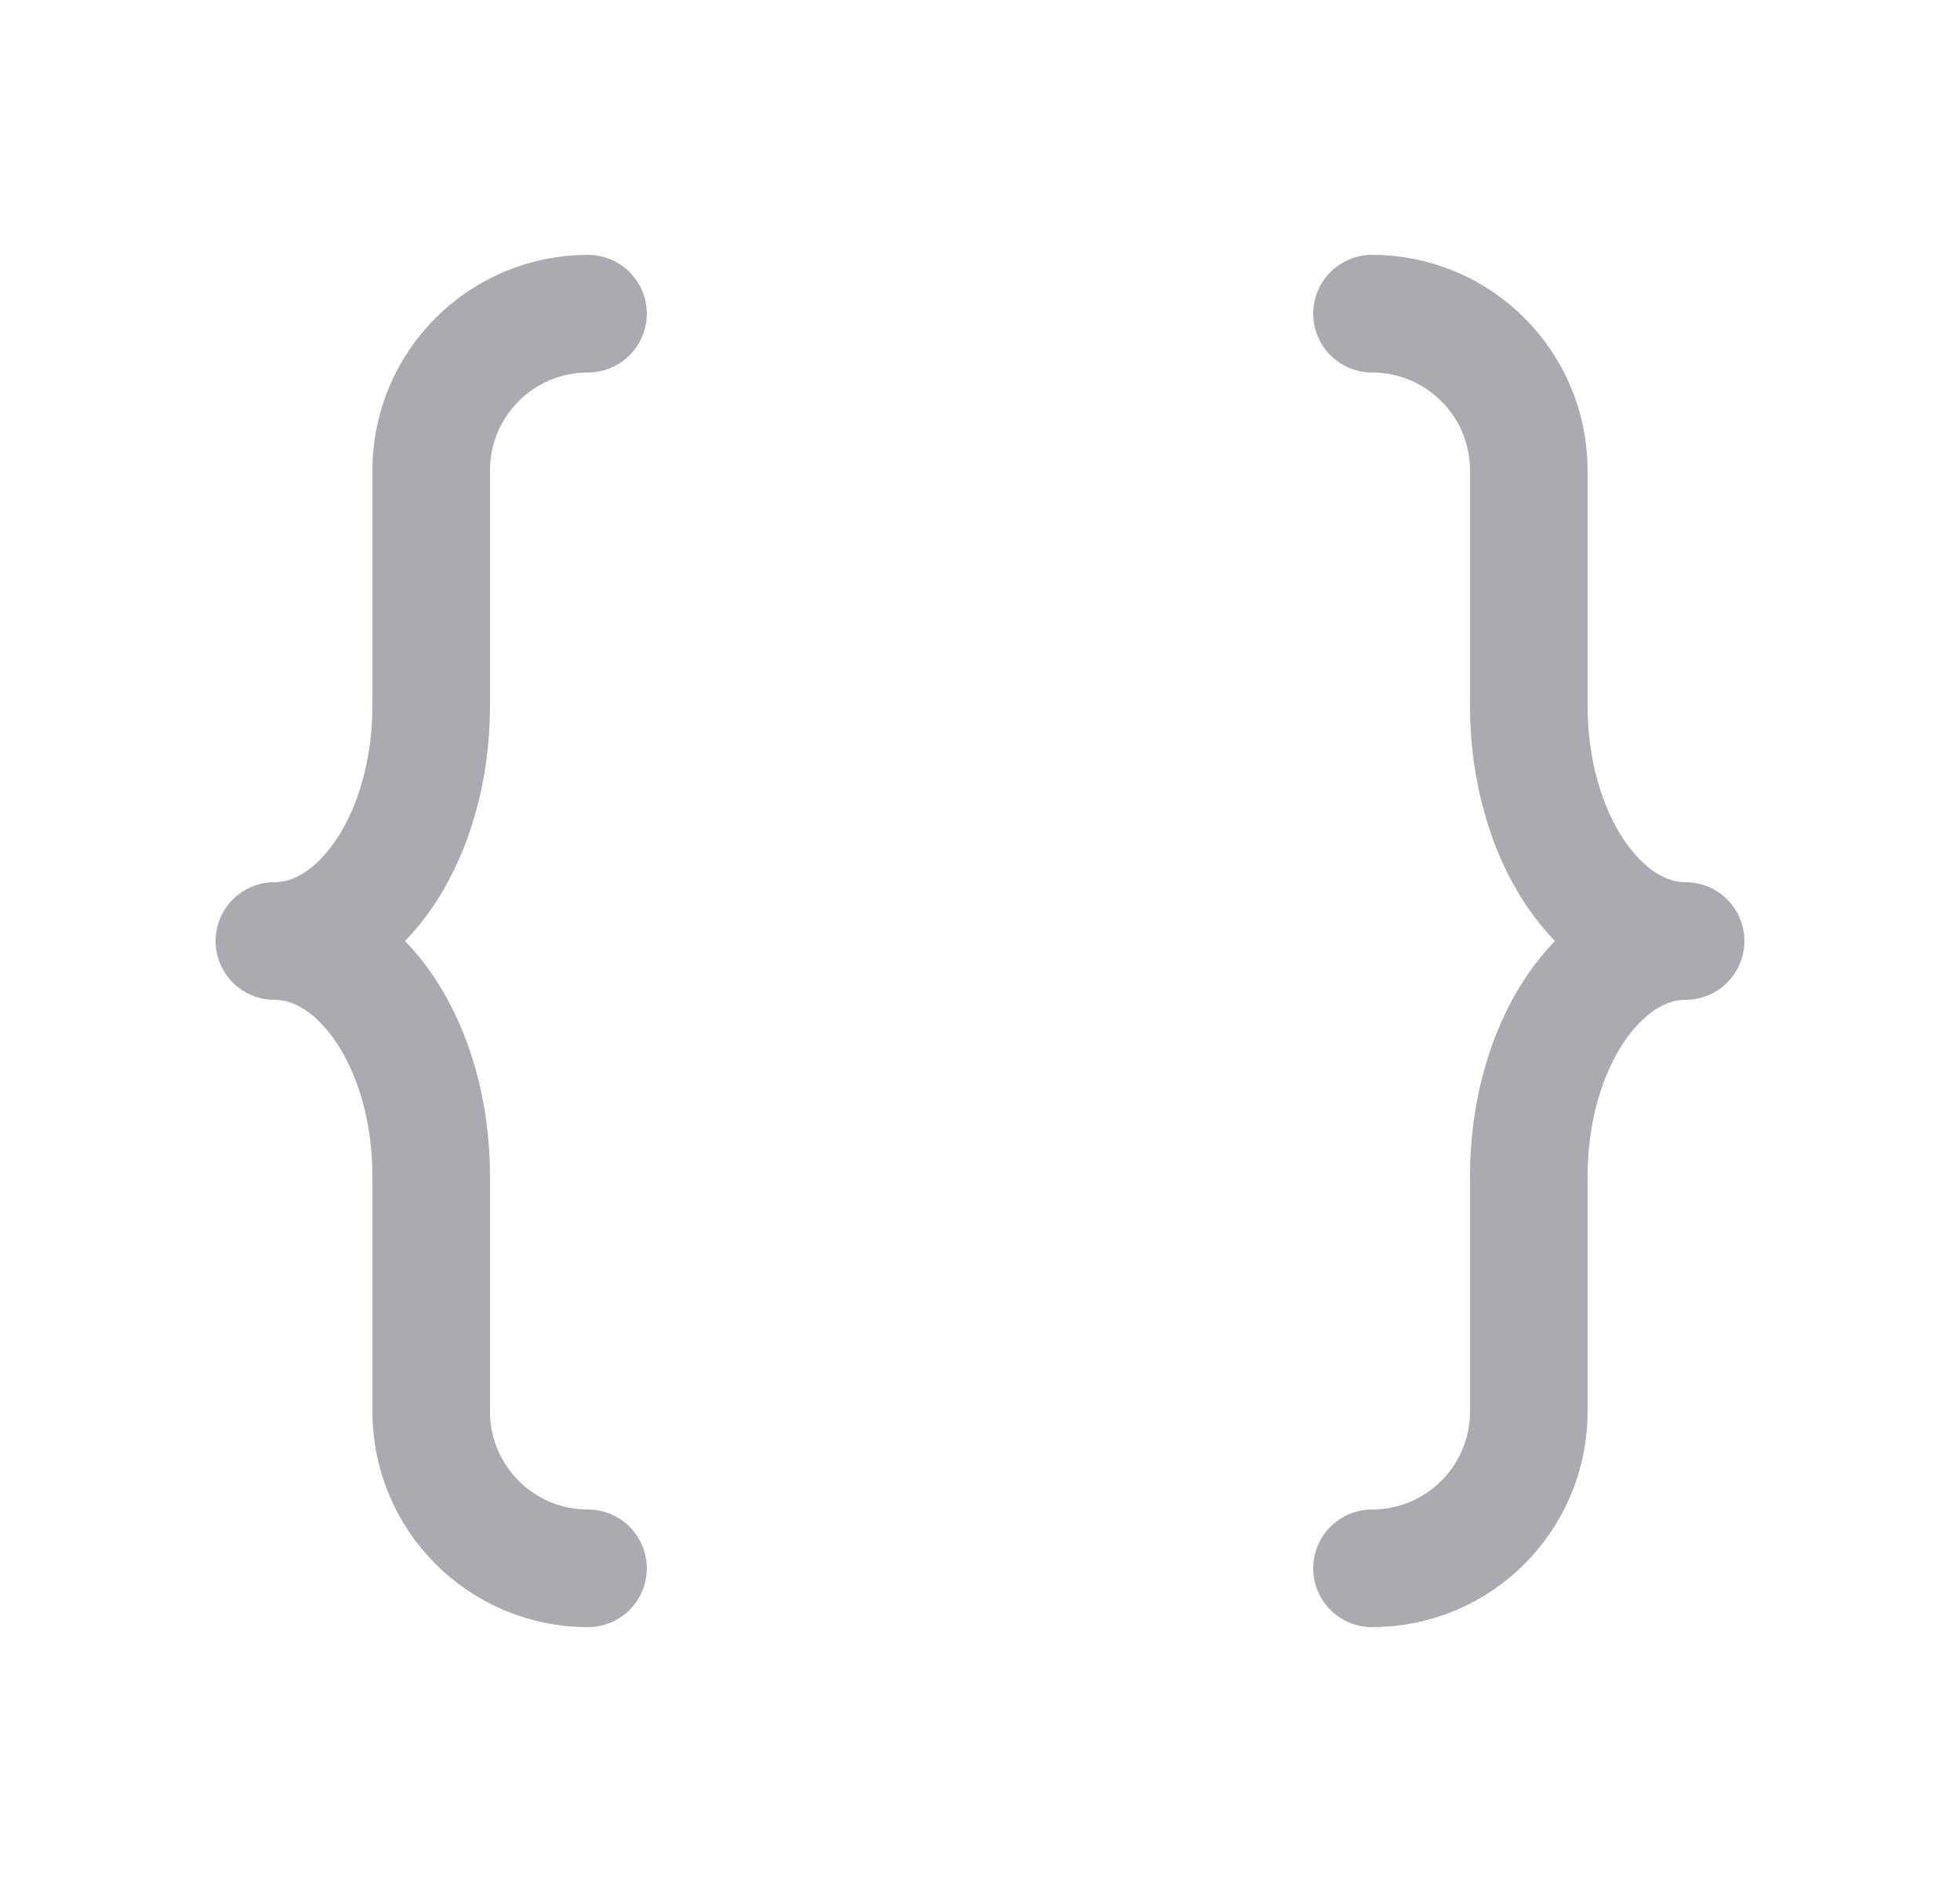 <svg width="25" height="24" viewBox="0 0 25 24" fill="none" xmlns="http://www.w3.org/2000/svg">
<path d="M7.5 4C6.395 4 5.5 4.895 5.5 6V9C5.5 10.657 4.605 12 3.5 12C4.605 12 5.5 13.343 5.5 15V18C5.5 19.105 6.395 20 7.5 20" stroke="#ACAAB1" stroke-width="1.5" stroke-linecap="round" stroke-linejoin="round"/>
<path d="M17.5 4C18.605 4 19.5 4.895 19.5 6V9C19.5 10.657 20.395 12 21.5 12C20.395 12 19.5 13.343 19.5 15V18C19.5 19.105 18.605 20 17.5 20" stroke="#ACAAB1" stroke-width="1.5" stroke-linecap="round" stroke-linejoin="round"/>
</svg>
